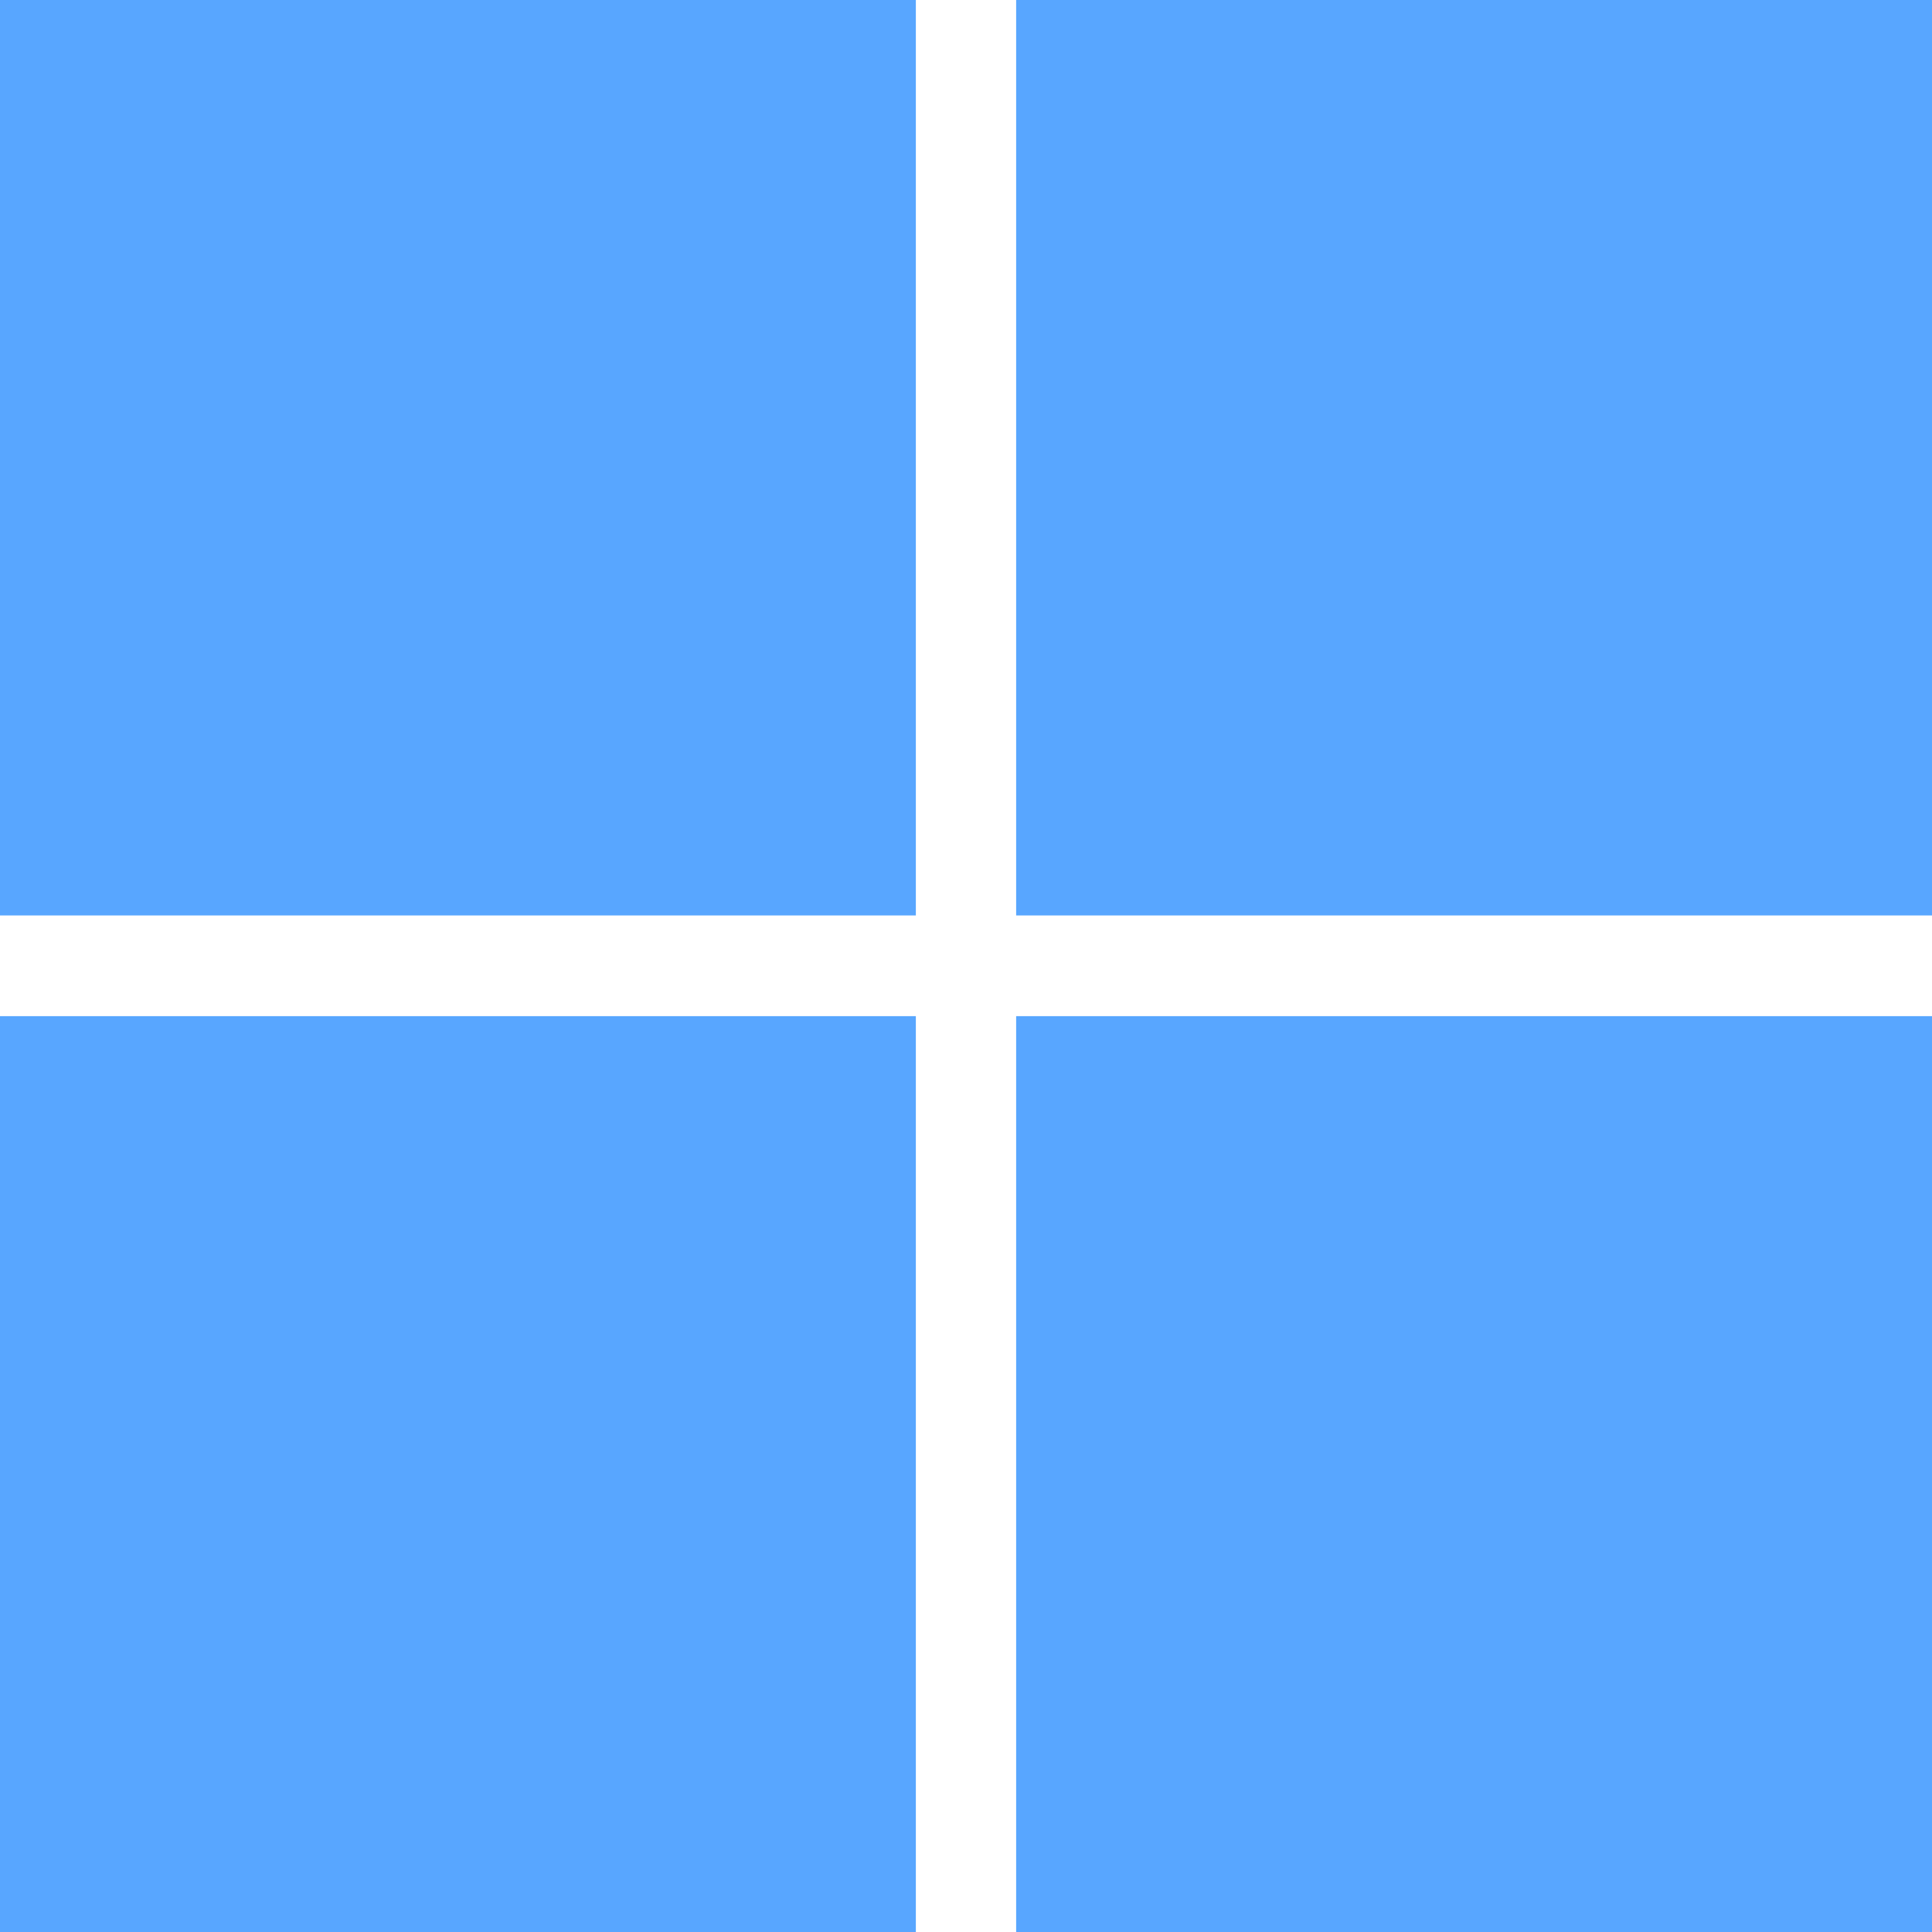 <svg role="img" viewBox="0 0 24 24" xmlns="http://www.w3.org/2000/svg"><title>Windows</title><path fill="rgb(88,166,255)" d="M0,0H11.377V11.372H0ZM12.623,0H24V11.372H12.623ZM0,12.623H11.377V24H0Zm12.623,0H24V24H12.623"/></svg>
